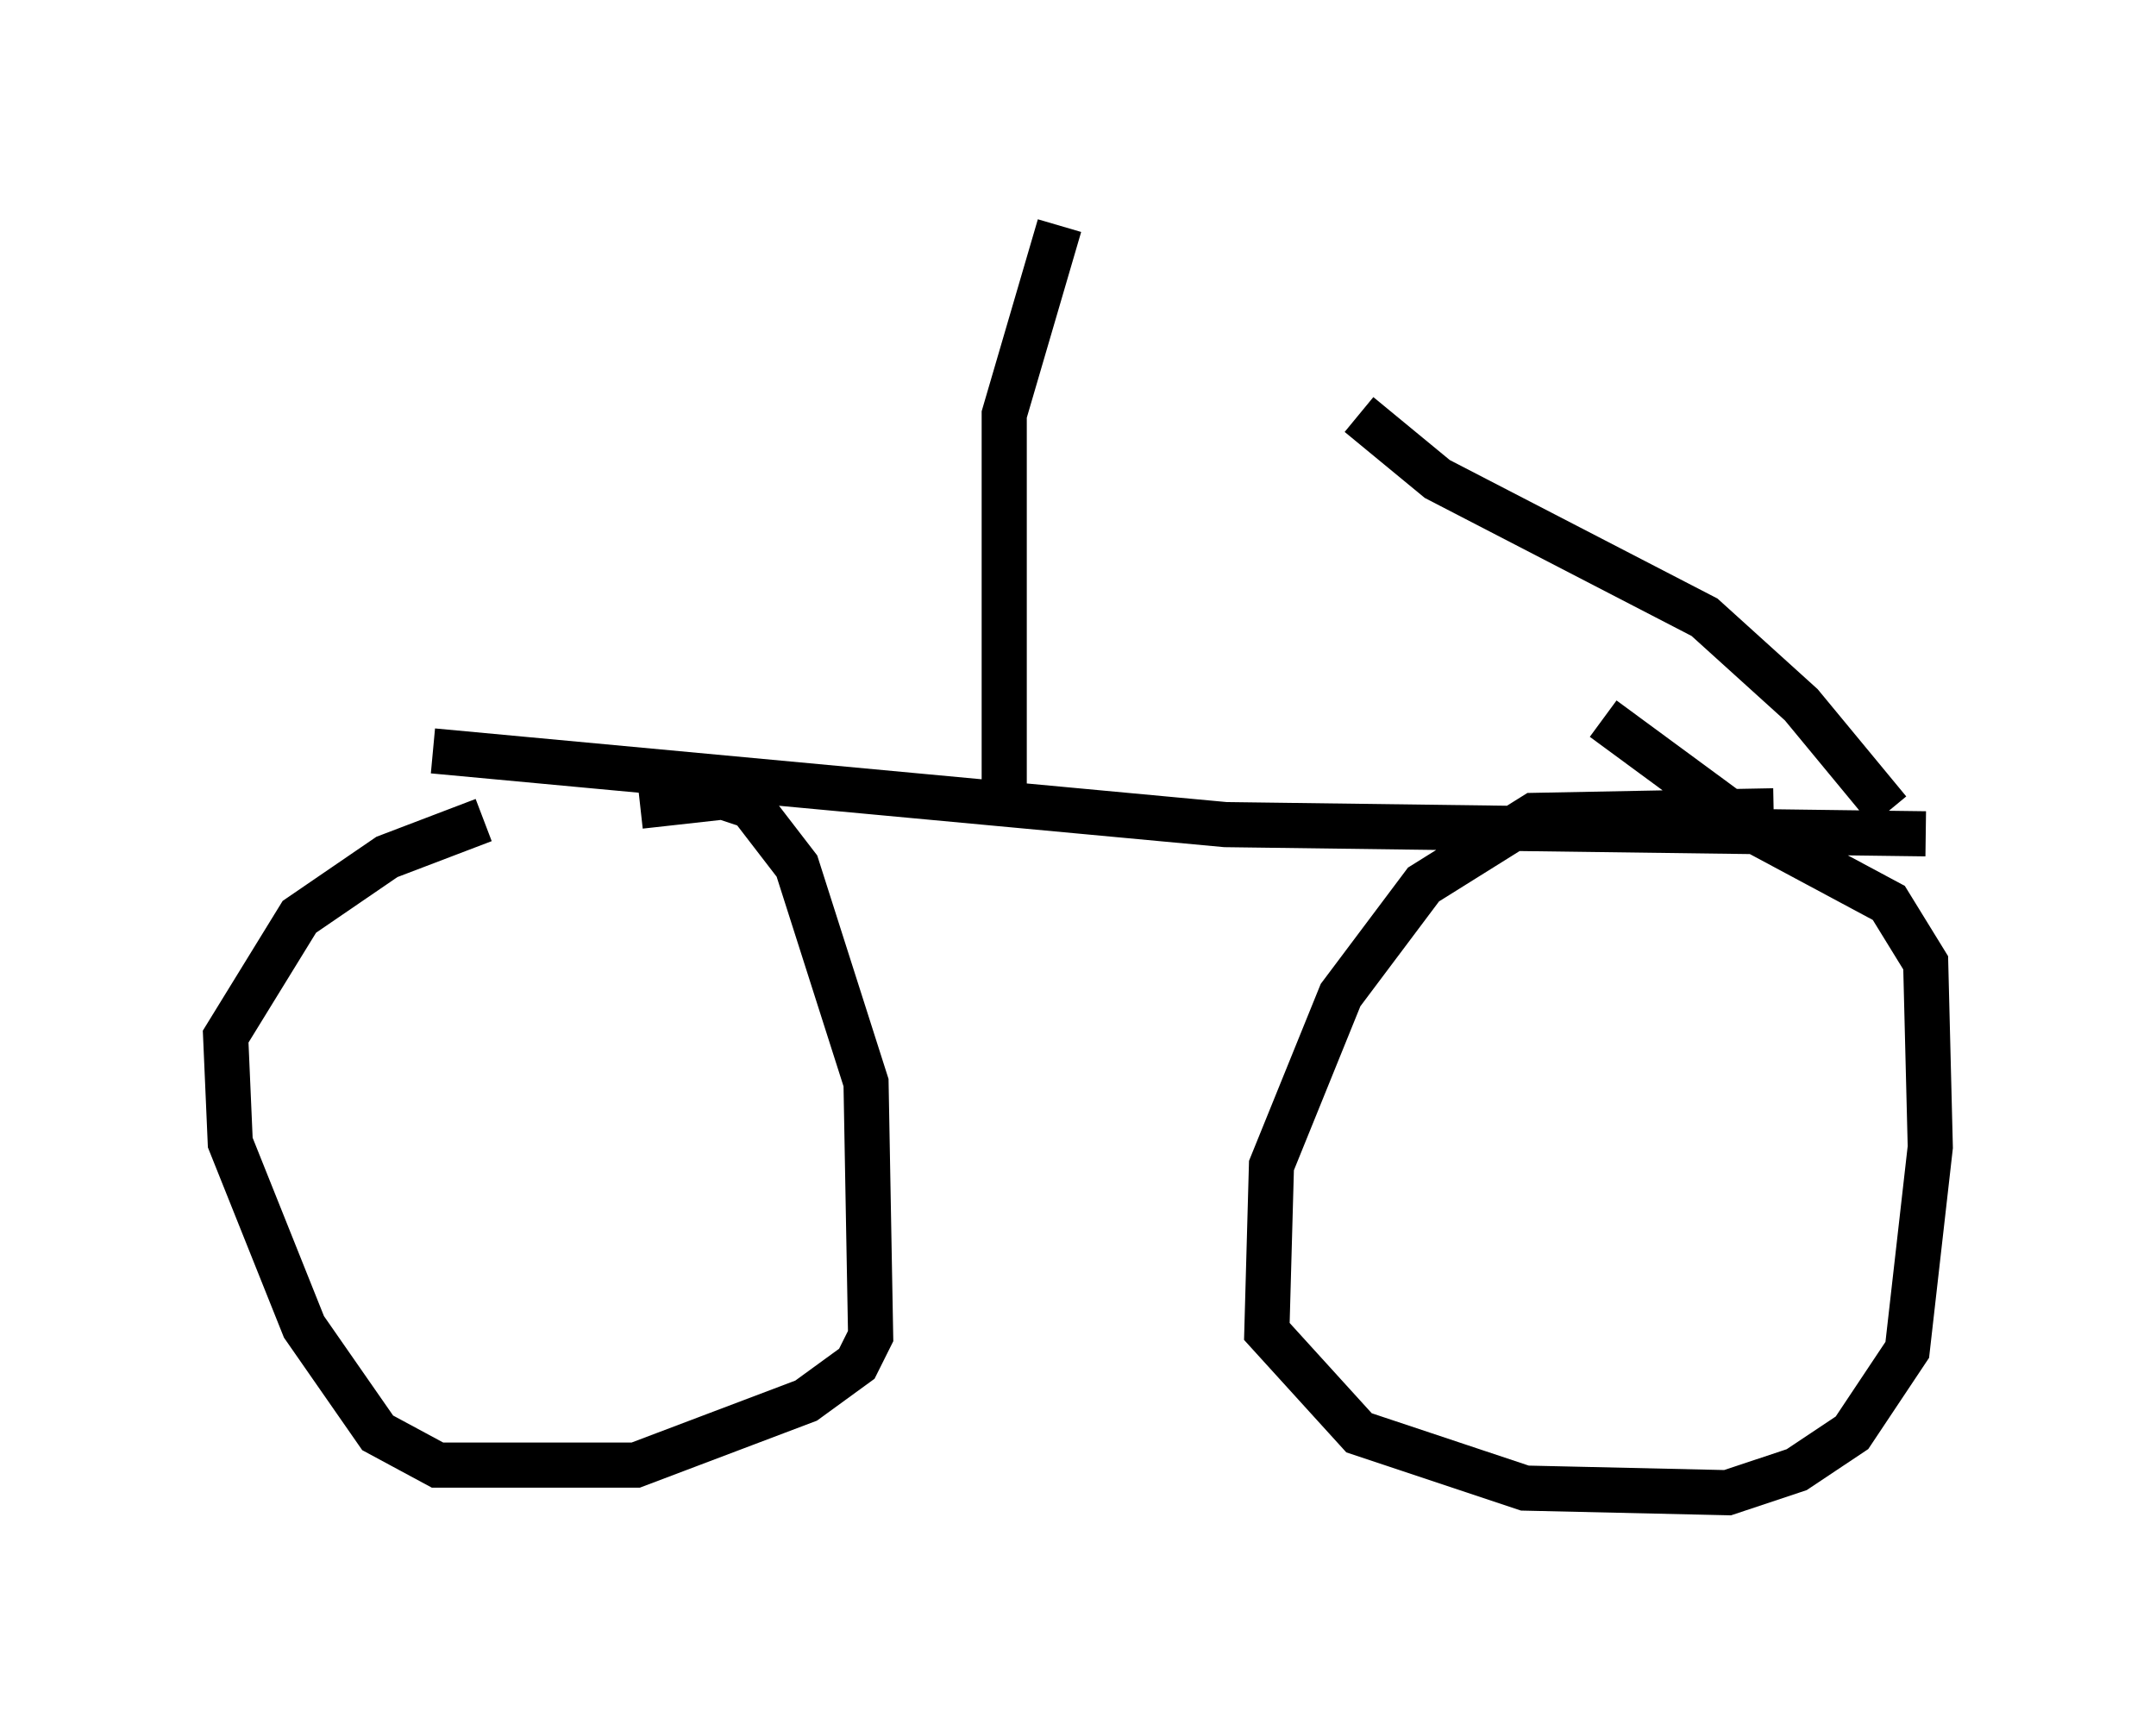 <?xml version="1.0" encoding="utf-8" ?>
<svg baseProfile="full" height="38.073" version="1.1" width="47.771" xmlns="http://www.w3.org/2000/svg" xmlns:ev="http://www.w3.org/2001/xml-events" xmlns:xlink="http://www.w3.org/1999/xlink"><defs /><rect fill="white" height="38.073" width="47.771" x="0" y="0" /><path d="M14.8, 18.067 m-4.083, 0.102 l-2.144, 0.817 -1.94, 1.327 l-1.633, 2.654 0.102, 2.348 l1.633, 4.083 1.633, 2.348 l1.327, 0.715 4.39, 0.0 l3.777, -1.429 1.123, -0.817 l0.306, -0.613 -0.102, -5.615 l-1.531, -4.798 -1.021, -1.327 l-0.613, -0.204 -1.838, 0.204 m25.113, 0.102 l-5.308, 0.102 -2.45, 1.531 l-1.838, 2.45 -1.531, 3.777 l-0.102, 3.675 2.042, 2.246 l3.675, 1.225 4.492, 0.102 l1.531, -0.51 1.225, -0.817 l1.225, -1.838 0.51, -4.492 l-0.102, -4.083 -0.817, -1.327 l-2.858, -1.531 -3.471, -2.552 m-25.929, 0.715 l17.559, 1.633 15.517, 0.204 m-0.817, -0.51 l-1.94, -2.348 -2.144, -1.94 l-5.921, -3.063 -1.735, -1.429 m-7.861, 8.269 l0.0, -8.269 1.225, -4.185 m0.0, 0.0 " fill="none" stroke="black" stroke-width="1" /></svg>